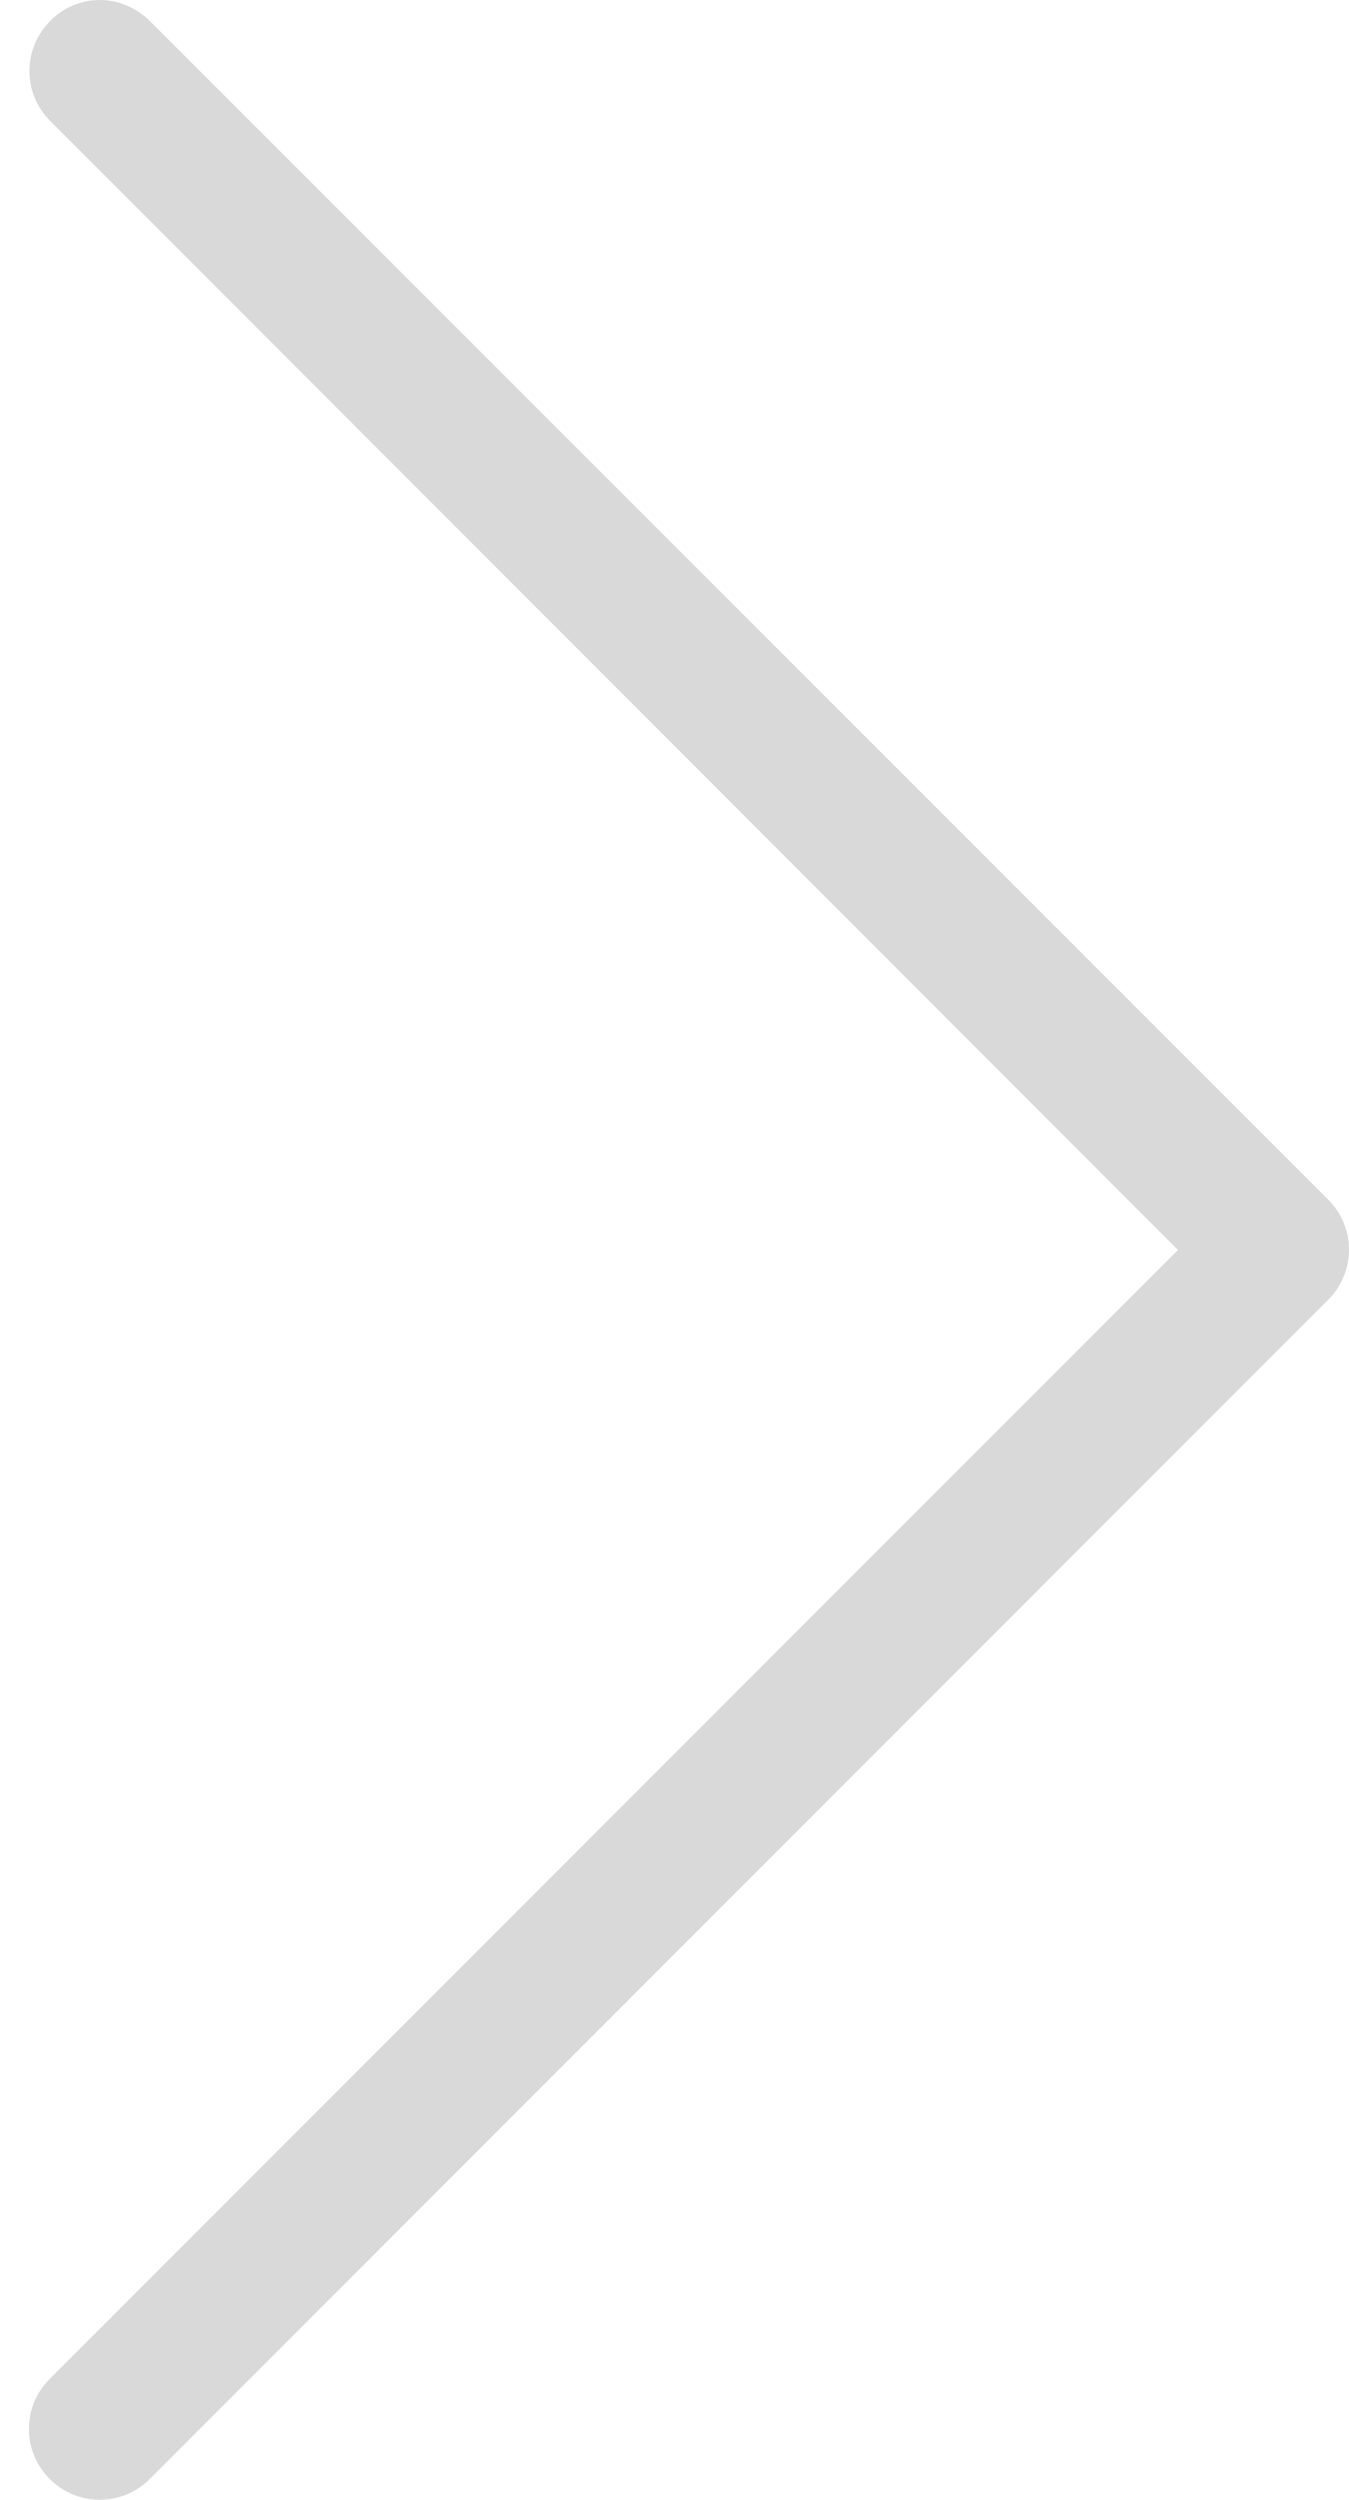 <svg width="27" height="50" viewBox="0 0 27 50" fill="none" xmlns="http://www.w3.org/2000/svg">
<path d="M23.576 25.001L0.995 47.582C0.44 48.138 0.44 49.028 0.995 49.584C1.551 50.139 2.441 50.139 2.997 49.584L26.584 25.997C27.139 25.441 27.139 24.551 26.584 23.995L2.997 0.419C2.724 0.147 2.358 -2.65804e-08 2.001 0C1.645 2.65805e-08 1.278 0.136 1.006 0.419C0.45 0.974 0.45 1.865 1.006 2.42L23.576 25.001Z" fill="black" fill-opacity="0.15"/>
</svg>
